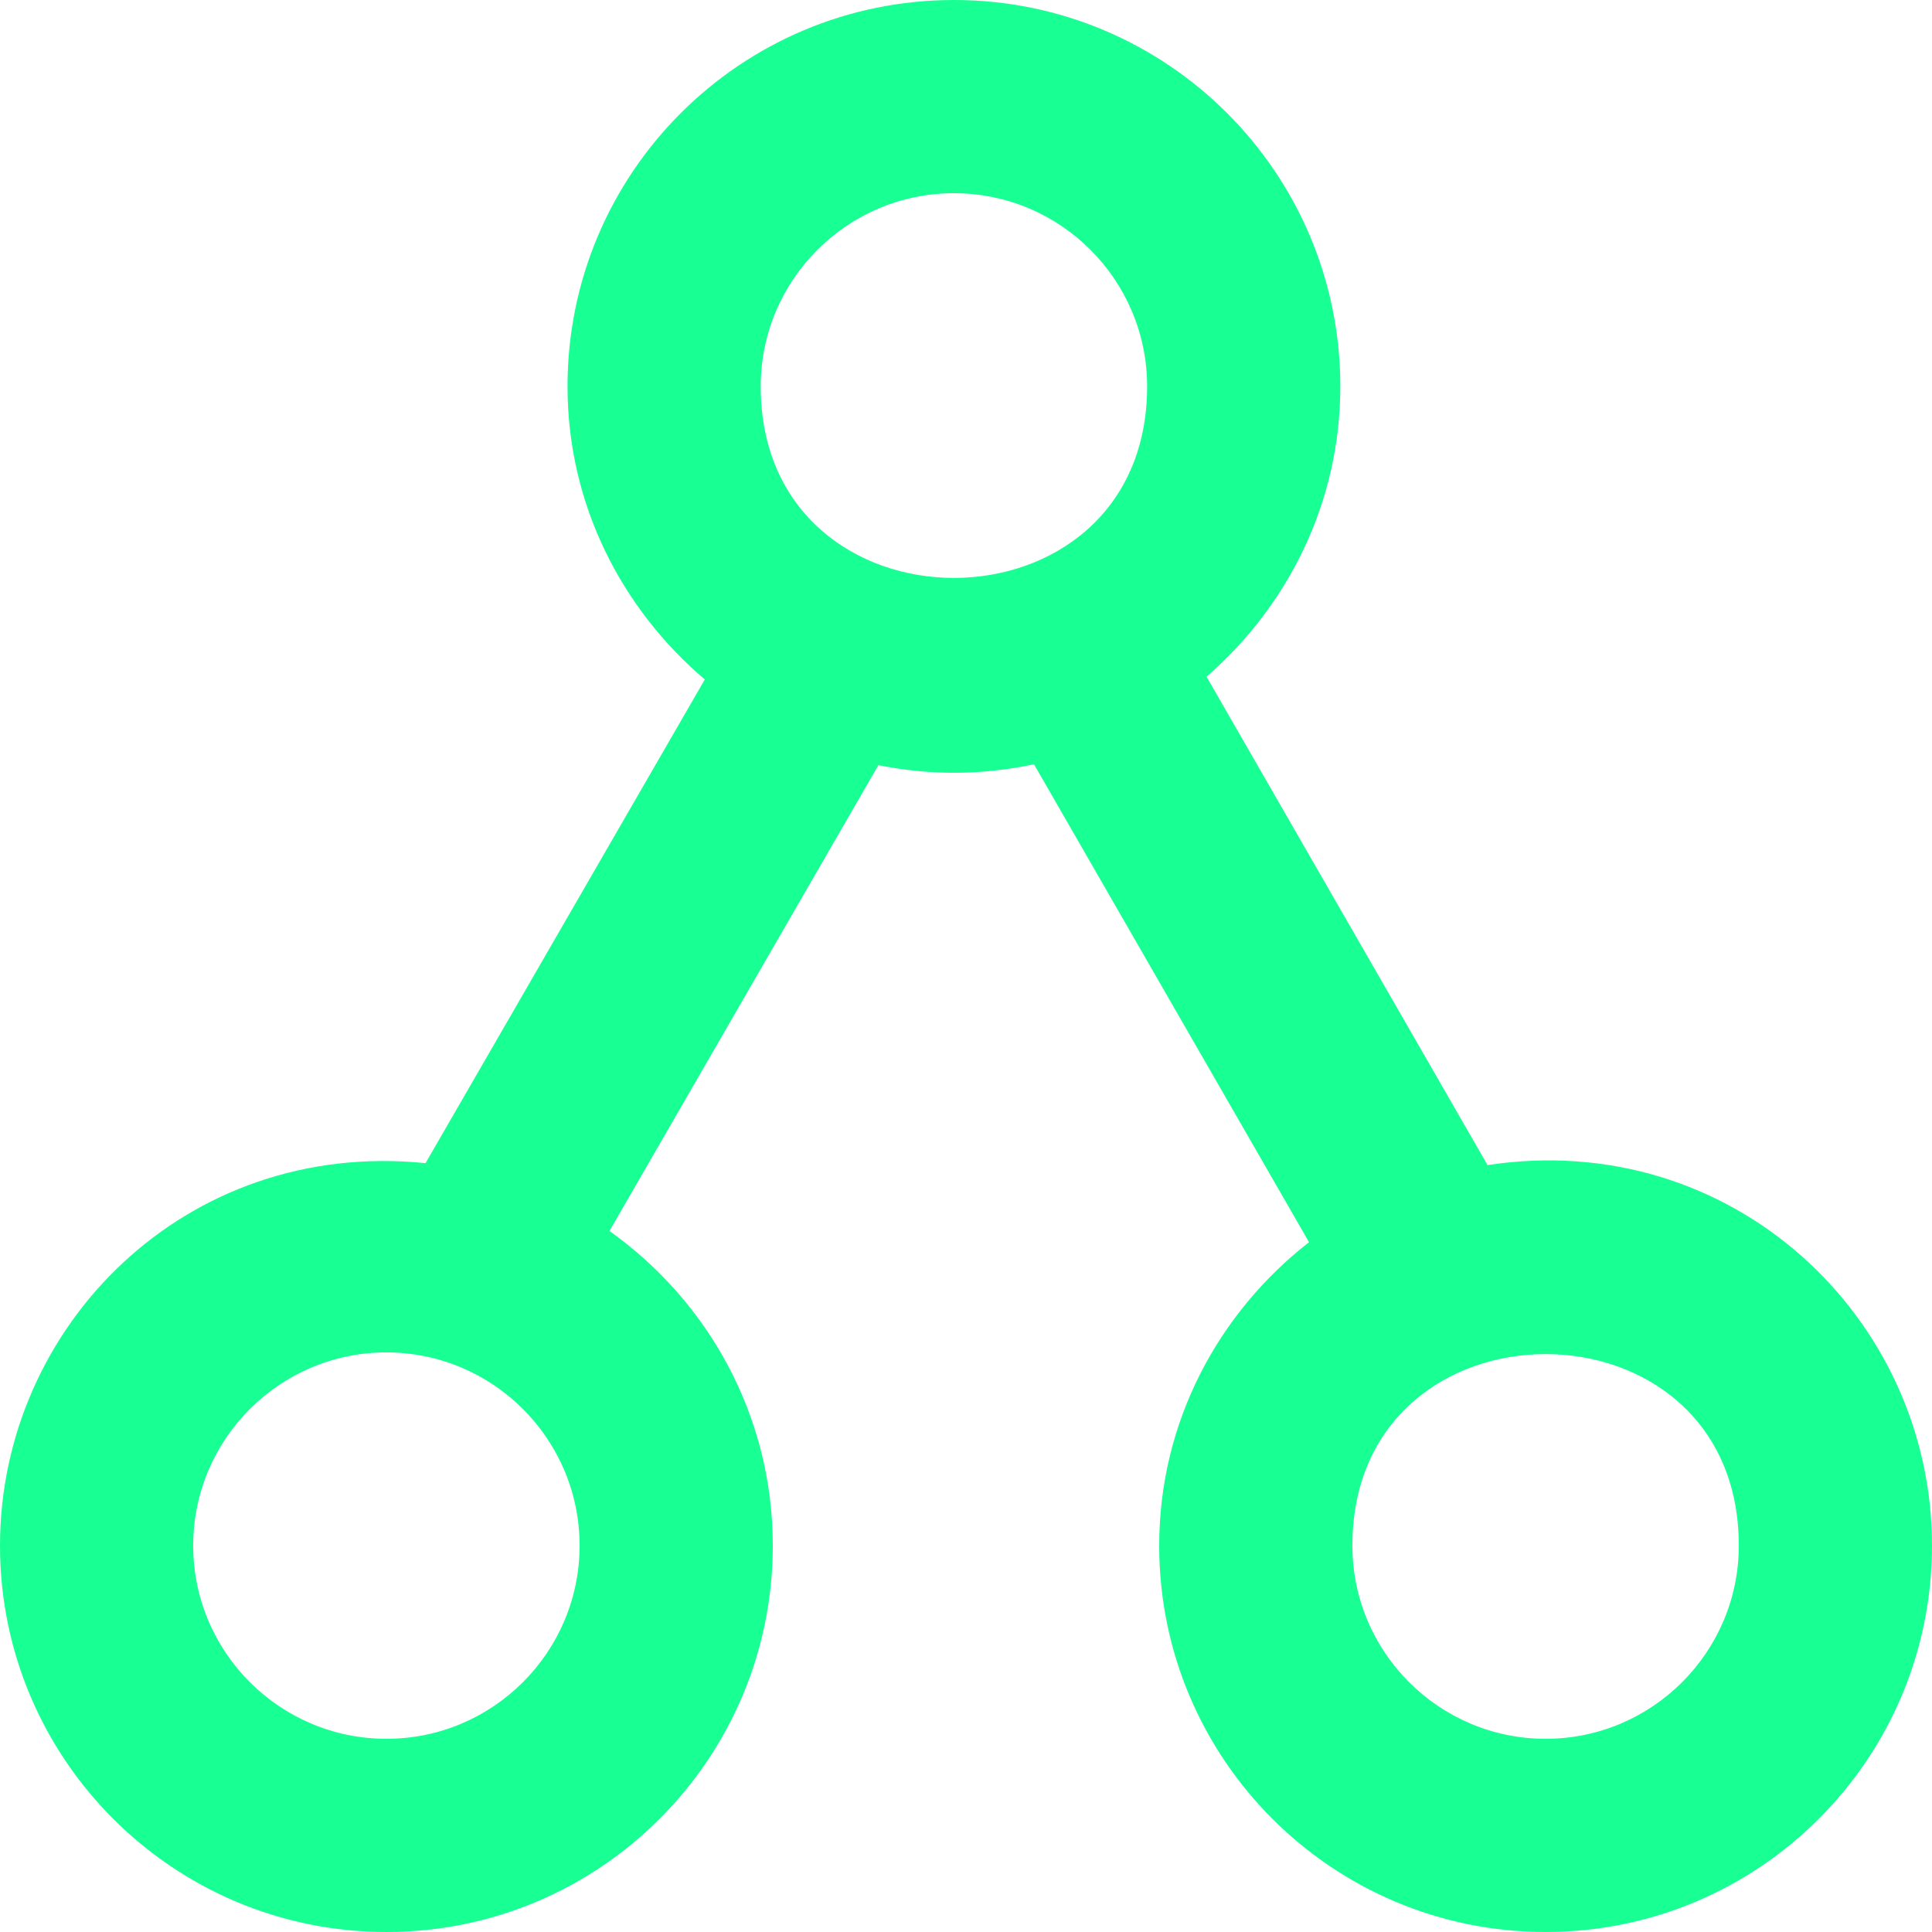 <?xml version="1.0" encoding="UTF-8" standalone="no"?>
<svg width="20px" height="20px" viewBox="0 0 20 20" version="1.1" xmlns="http://www.w3.org/2000/svg" xmlns:xlink="http://www.w3.org/1999/xlink">
    <!-- Generator: Sketch 3.8.1 (29687) - http://www.bohemiancoding.com/sketch -->
    <title>share [#1102]</title>
    <desc>Created with Sketch.</desc>
    <defs></defs>
    <g id="Page-1" stroke="none" stroke-width="1" fill="none" fill-rule="evenodd">
        <g id="Dribbble-Dark-Preview" transform="translate(-300, -3319)" fill="#18FF94">
            <g id="icons" transform="translate(56, 160)">
                <path d="M260,3177 C258.897,3177 258,3176.103 258,3175 C258,3172.357 262,3172.356 262,3175 C262,3176.103 261.103,3177 260,3177 M251.875,3163 C251.875,3161.897 252.772,3161 253.875,3161 C254.978,3161 255.875,3161.897 255.875,3163 C255.875,3165.643 251.875,3165.644 251.875,3163 M248,3177 C246.897,3177 246,3176.103 246,3175 C246,3173.897 246.897,3173 248,3173 C249.103,3173 250,3173.897 250,3175 C250,3176.103 249.103,3177 248,3177 M259.399,3171.061 L256.49,3166.005 C257.332,3165.272 257.875,3164.204 257.875,3163 C257.875,3160.791 256.084,3159 253.875,3159 C251.666,3159 249.875,3160.791 249.875,3163 C249.875,3164.221 250.434,3165.3 251.296,3166.034 L248.405,3171.041 C245.919,3170.788 244,3172.731 244,3175 C244,3177.209 245.791,3179 248,3179 C250.209,3179 252,3177.209 252,3175 C252,3173.653 251.329,3172.468 250.309,3171.743 L253.093,3166.921 C253.637,3167.029 254.161,3167.026 254.704,3166.912 L257.551,3171.859 C256.613,3172.591 256,3173.719 256,3175 C256,3177.209 257.791,3179 260,3179 C262.209,3179 264,3177.209 264,3175 C264,3172.638 261.928,3170.676 259.399,3171.061" id="share-[#1102]"></path>
            </g>
        </g>
    </g>
</svg>